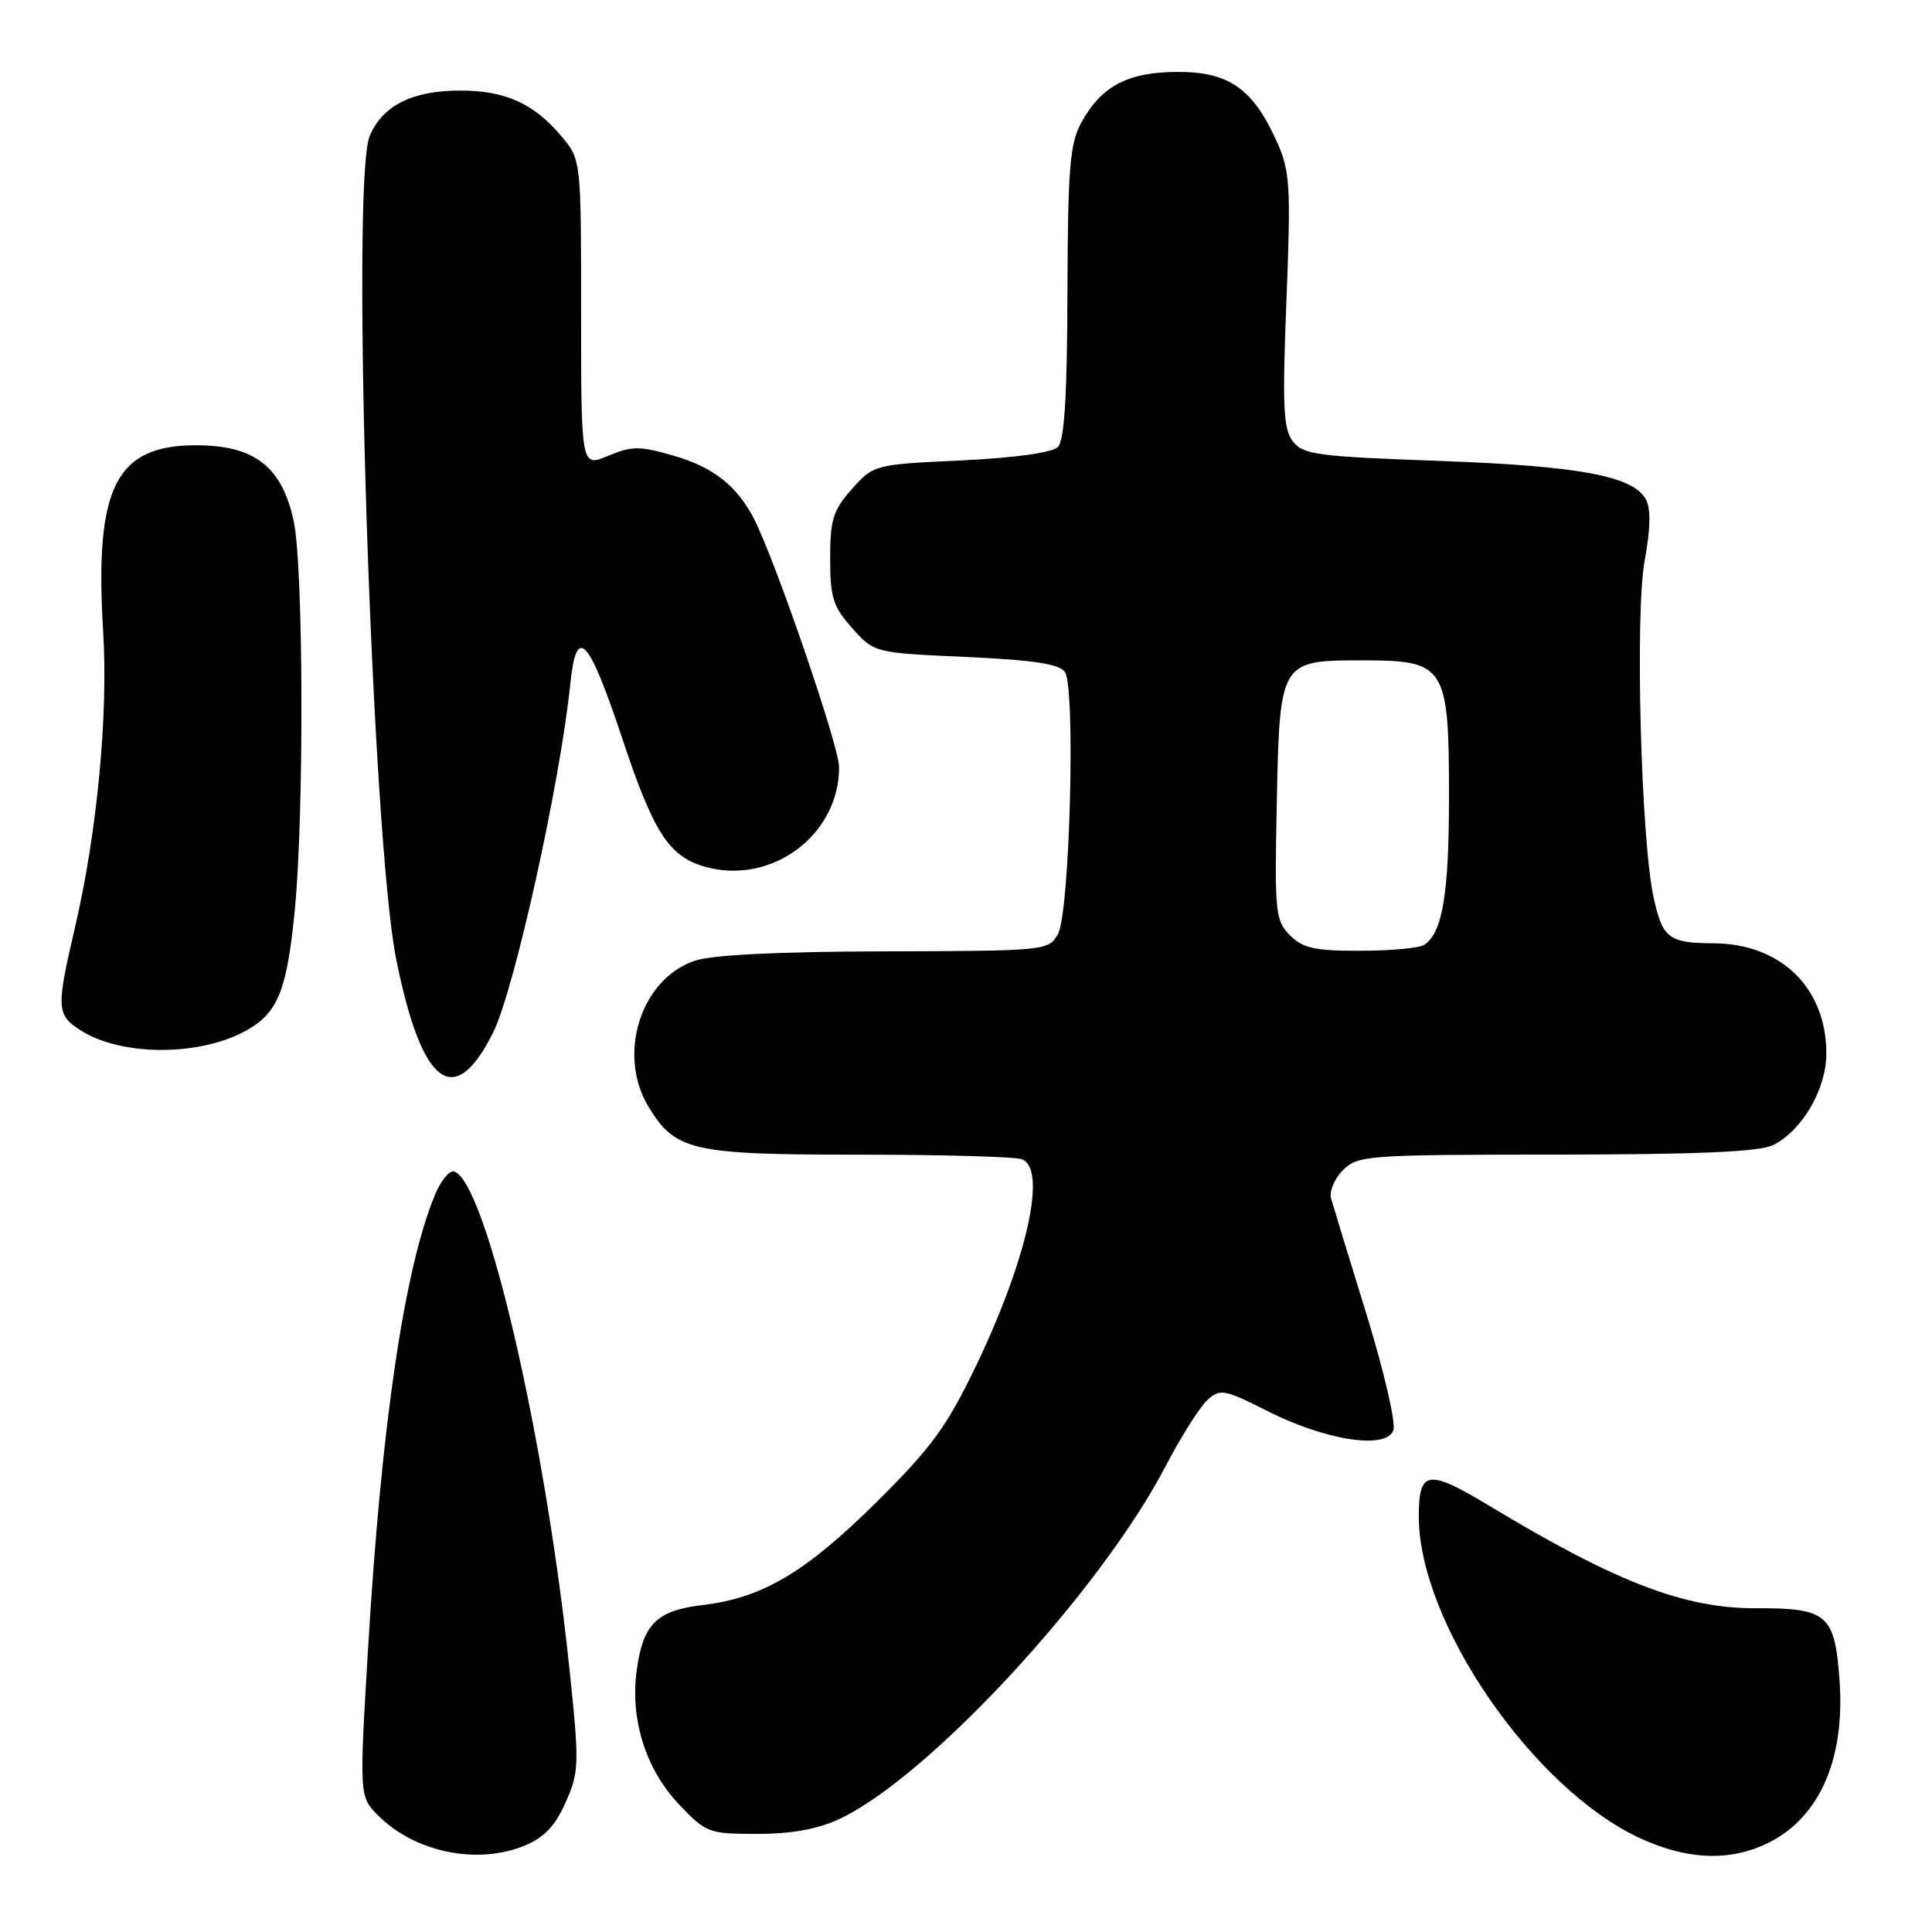 <?xml version="1.0" encoding="UTF-8" standalone="no"?>
<!DOCTYPE svg PUBLIC "-//W3C//DTD SVG 1.1//EN" "http://www.w3.org/Graphics/SVG/1.1/DTD/svg11.dtd" >
<svg xmlns="http://www.w3.org/2000/svg" xmlns:xlink="http://www.w3.org/1999/xlink" version="1.1" viewBox="0 0 256 256">
 <g >
 <path fill="currentColor"
d=" M 69.57 244.53 C 72.13 243.47 73.60 241.90 74.97 238.78 C 76.75 234.73 76.78 233.79 75.44 221.00 C 72.22 190.32 64.40 156.63 60.18 155.23 C 59.58 155.03 58.45 156.38 57.67 158.24 C 53.60 168.00 50.56 188.50 48.78 218.28 C 47.60 238.05 47.60 238.05 50.13 240.59 C 55.01 245.46 63.31 247.15 69.57 244.53 Z  M 233.33 244.64 C 240.77 241.53 244.53 233.61 243.75 222.68 C 243.12 213.90 242.15 213.06 232.61 213.10 C 223.18 213.13 214.13 209.65 197.43 199.58 C 189.18 194.60 188.00 194.78 188.00 200.96 C 188.00 214.99 203.07 236.93 217.23 243.53 C 223.16 246.29 228.50 246.65 233.33 244.64 Z  M 111.28 241.00 C 123.08 235.45 145.75 210.92 154.42 194.33 C 156.48 190.39 158.98 186.42 159.98 185.52 C 161.68 183.98 162.20 184.07 167.98 186.99 C 175.67 190.87 183.64 192.10 184.62 189.55 C 184.99 188.59 183.42 181.80 181.07 174.16 C 178.75 166.65 176.64 159.74 176.37 158.80 C 176.11 157.87 176.82 156.18 177.95 155.05 C 179.91 153.09 181.13 153.00 206.25 152.99 C 225.24 152.97 233.18 152.62 234.97 151.72 C 238.83 149.77 242.00 144.29 242.00 139.59 C 242.00 130.89 235.97 125.02 227.00 124.99 C 221.14 124.96 220.30 124.33 219.12 118.97 C 217.44 111.40 216.63 81.25 217.93 74.26 C 218.70 70.10 218.76 67.41 218.10 66.19 C 216.43 63.07 209.30 61.74 190.64 61.07 C 174.50 60.49 172.64 60.24 171.29 58.46 C 170.04 56.82 169.91 53.78 170.46 39.78 C 171.06 24.58 170.94 22.67 169.19 18.78 C 166.05 11.78 162.87 9.53 156.12 9.53 C 149.46 9.53 145.94 11.38 143.27 16.26 C 141.76 19.03 141.49 22.29 141.44 38.76 C 141.41 52.54 141.04 58.36 140.17 59.23 C 139.42 59.98 134.46 60.67 127.36 61.01 C 115.85 61.55 115.77 61.57 112.89 64.79 C 110.39 67.60 110.00 68.83 110.00 74.00 C 110.00 79.18 110.39 80.40 112.92 83.23 C 115.83 86.50 115.83 86.50 127.98 87.05 C 137.00 87.46 140.39 87.98 141.11 89.05 C 142.54 91.18 141.75 120.95 140.19 123.75 C 138.94 125.97 138.67 126.00 117.21 126.06 C 103.14 126.09 94.28 126.53 92.03 127.31 C 84.86 129.78 81.73 139.76 85.96 146.70 C 89.50 152.50 91.69 153.00 113.87 153.00 C 124.85 153.00 134.55 153.27 135.42 153.61 C 138.77 154.89 136.10 166.87 129.32 181.00 C 125.44 189.06 123.45 191.79 116.13 199.05 C 106.75 208.34 101.01 211.74 93.15 212.67 C 87.01 213.40 85.21 215.16 84.37 221.31 C 83.47 227.85 85.57 234.46 90.01 239.13 C 93.56 242.87 93.92 243.00 100.36 243.00 C 104.94 243.00 108.35 242.37 111.28 241.00 Z  M 65.33 136.84 C 68.14 131.22 74.21 103.83 75.56 90.69 C 76.38 82.68 77.95 84.33 82.51 98.02 C 86.63 110.41 88.68 113.54 93.50 114.87 C 102.29 117.30 111.24 110.59 111.18 101.61 C 111.16 98.81 102.72 74.21 99.90 68.73 C 97.66 64.39 94.53 61.92 89.38 60.42 C 84.74 59.07 83.77 59.07 80.58 60.40 C 77.00 61.90 77.00 61.90 77.00 41.53 C 77.00 21.15 77.00 21.15 74.38 18.04 C 70.74 13.71 66.95 12.00 61.00 12.00 C 54.63 12.00 50.66 13.99 48.98 18.04 C 46.45 24.15 49.27 111.21 52.52 127.22 C 55.90 143.91 60.19 147.13 65.33 136.84 Z  M 32.98 136.35 C 36.88 134.05 38.05 131.01 39.07 120.50 C 40.30 107.82 40.21 75.08 38.92 69.07 C 37.37 61.83 33.73 59.00 25.98 59.00 C 15.30 59.00 12.51 64.60 13.67 83.69 C 14.35 94.73 12.86 110.36 9.95 122.83 C 7.45 133.53 7.49 134.43 10.56 136.45 C 16.06 140.05 26.79 140.01 32.98 136.35 Z  M 170.93 123.93 C 168.99 121.99 168.88 120.93 169.18 106.46 C 169.57 87.50 169.57 87.50 180.62 87.50 C 191.53 87.50 192.00 88.24 192.00 105.55 C 192.00 118.50 191.13 123.66 188.69 125.21 C 188.03 125.63 184.24 125.98 180.25 125.98 C 174.24 126.00 172.65 125.65 170.93 123.93 Z "/>
</g>
</svg>